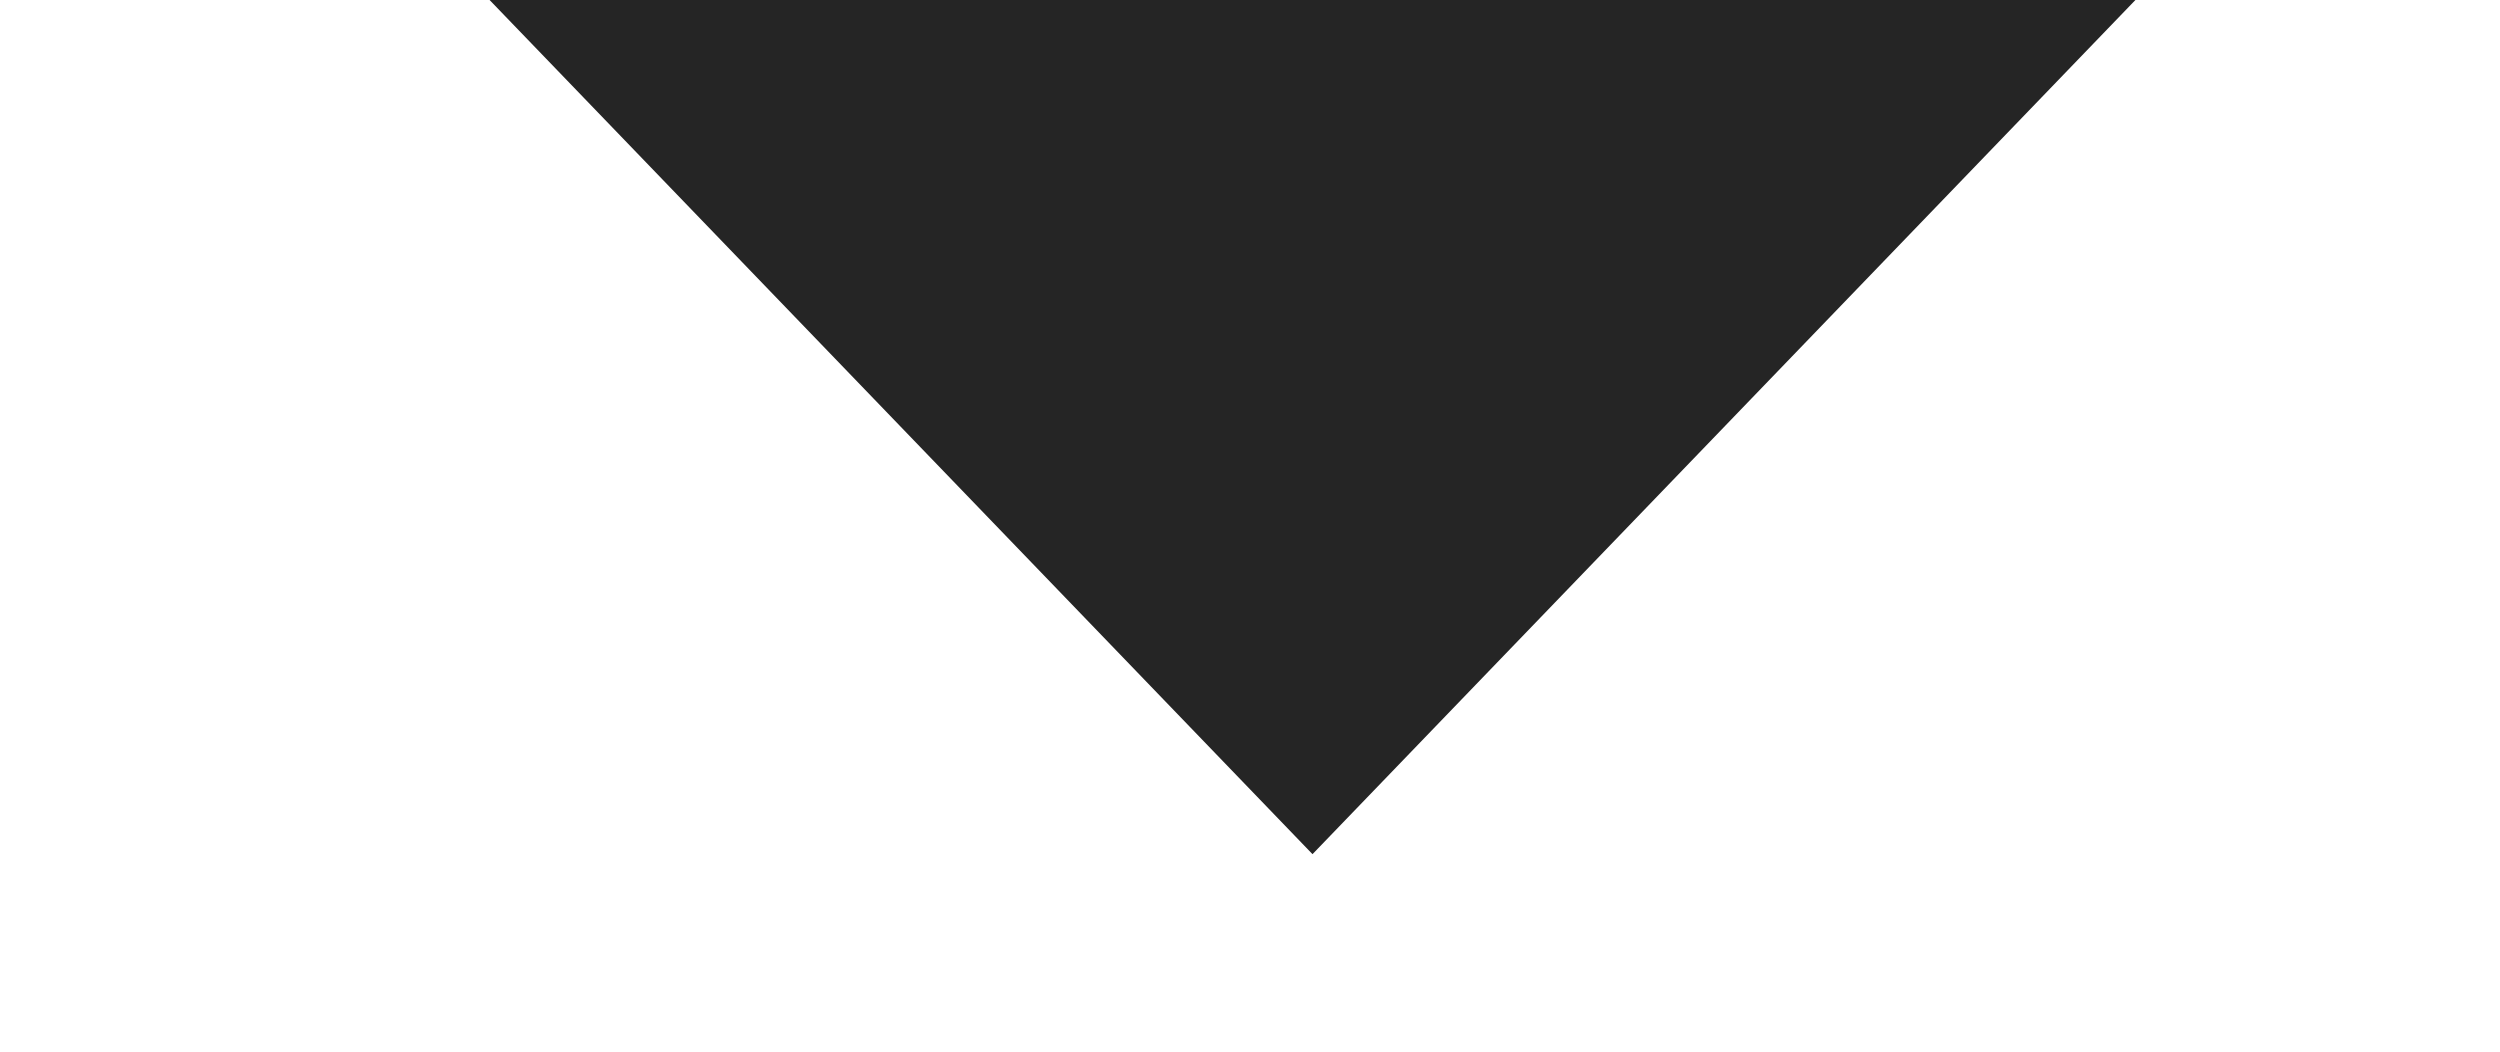 <?xml version="1.0" encoding="utf-8"?><!-- Generator:Adobe Illustrator 25.3.1,SVG Export Plug-In . SVG Version:6.00 Build 0) --><svg version="1.1" id="Camada_1" xmlns="http://www.w3.org/2000/svg" xmlns:xlink="http://www.w3.org/1999/xlink" x="0px" y="0px" viewBox="0 0 24 10.1" style="enable-background:new 0 0 24 10.1;" xml:space="preserve"><style type="text/css">.st0{fill:#252525}</style><g><polygon class="st0" points="12.6,8.2 4.7,0 20.5,0 	"/></g></svg>
